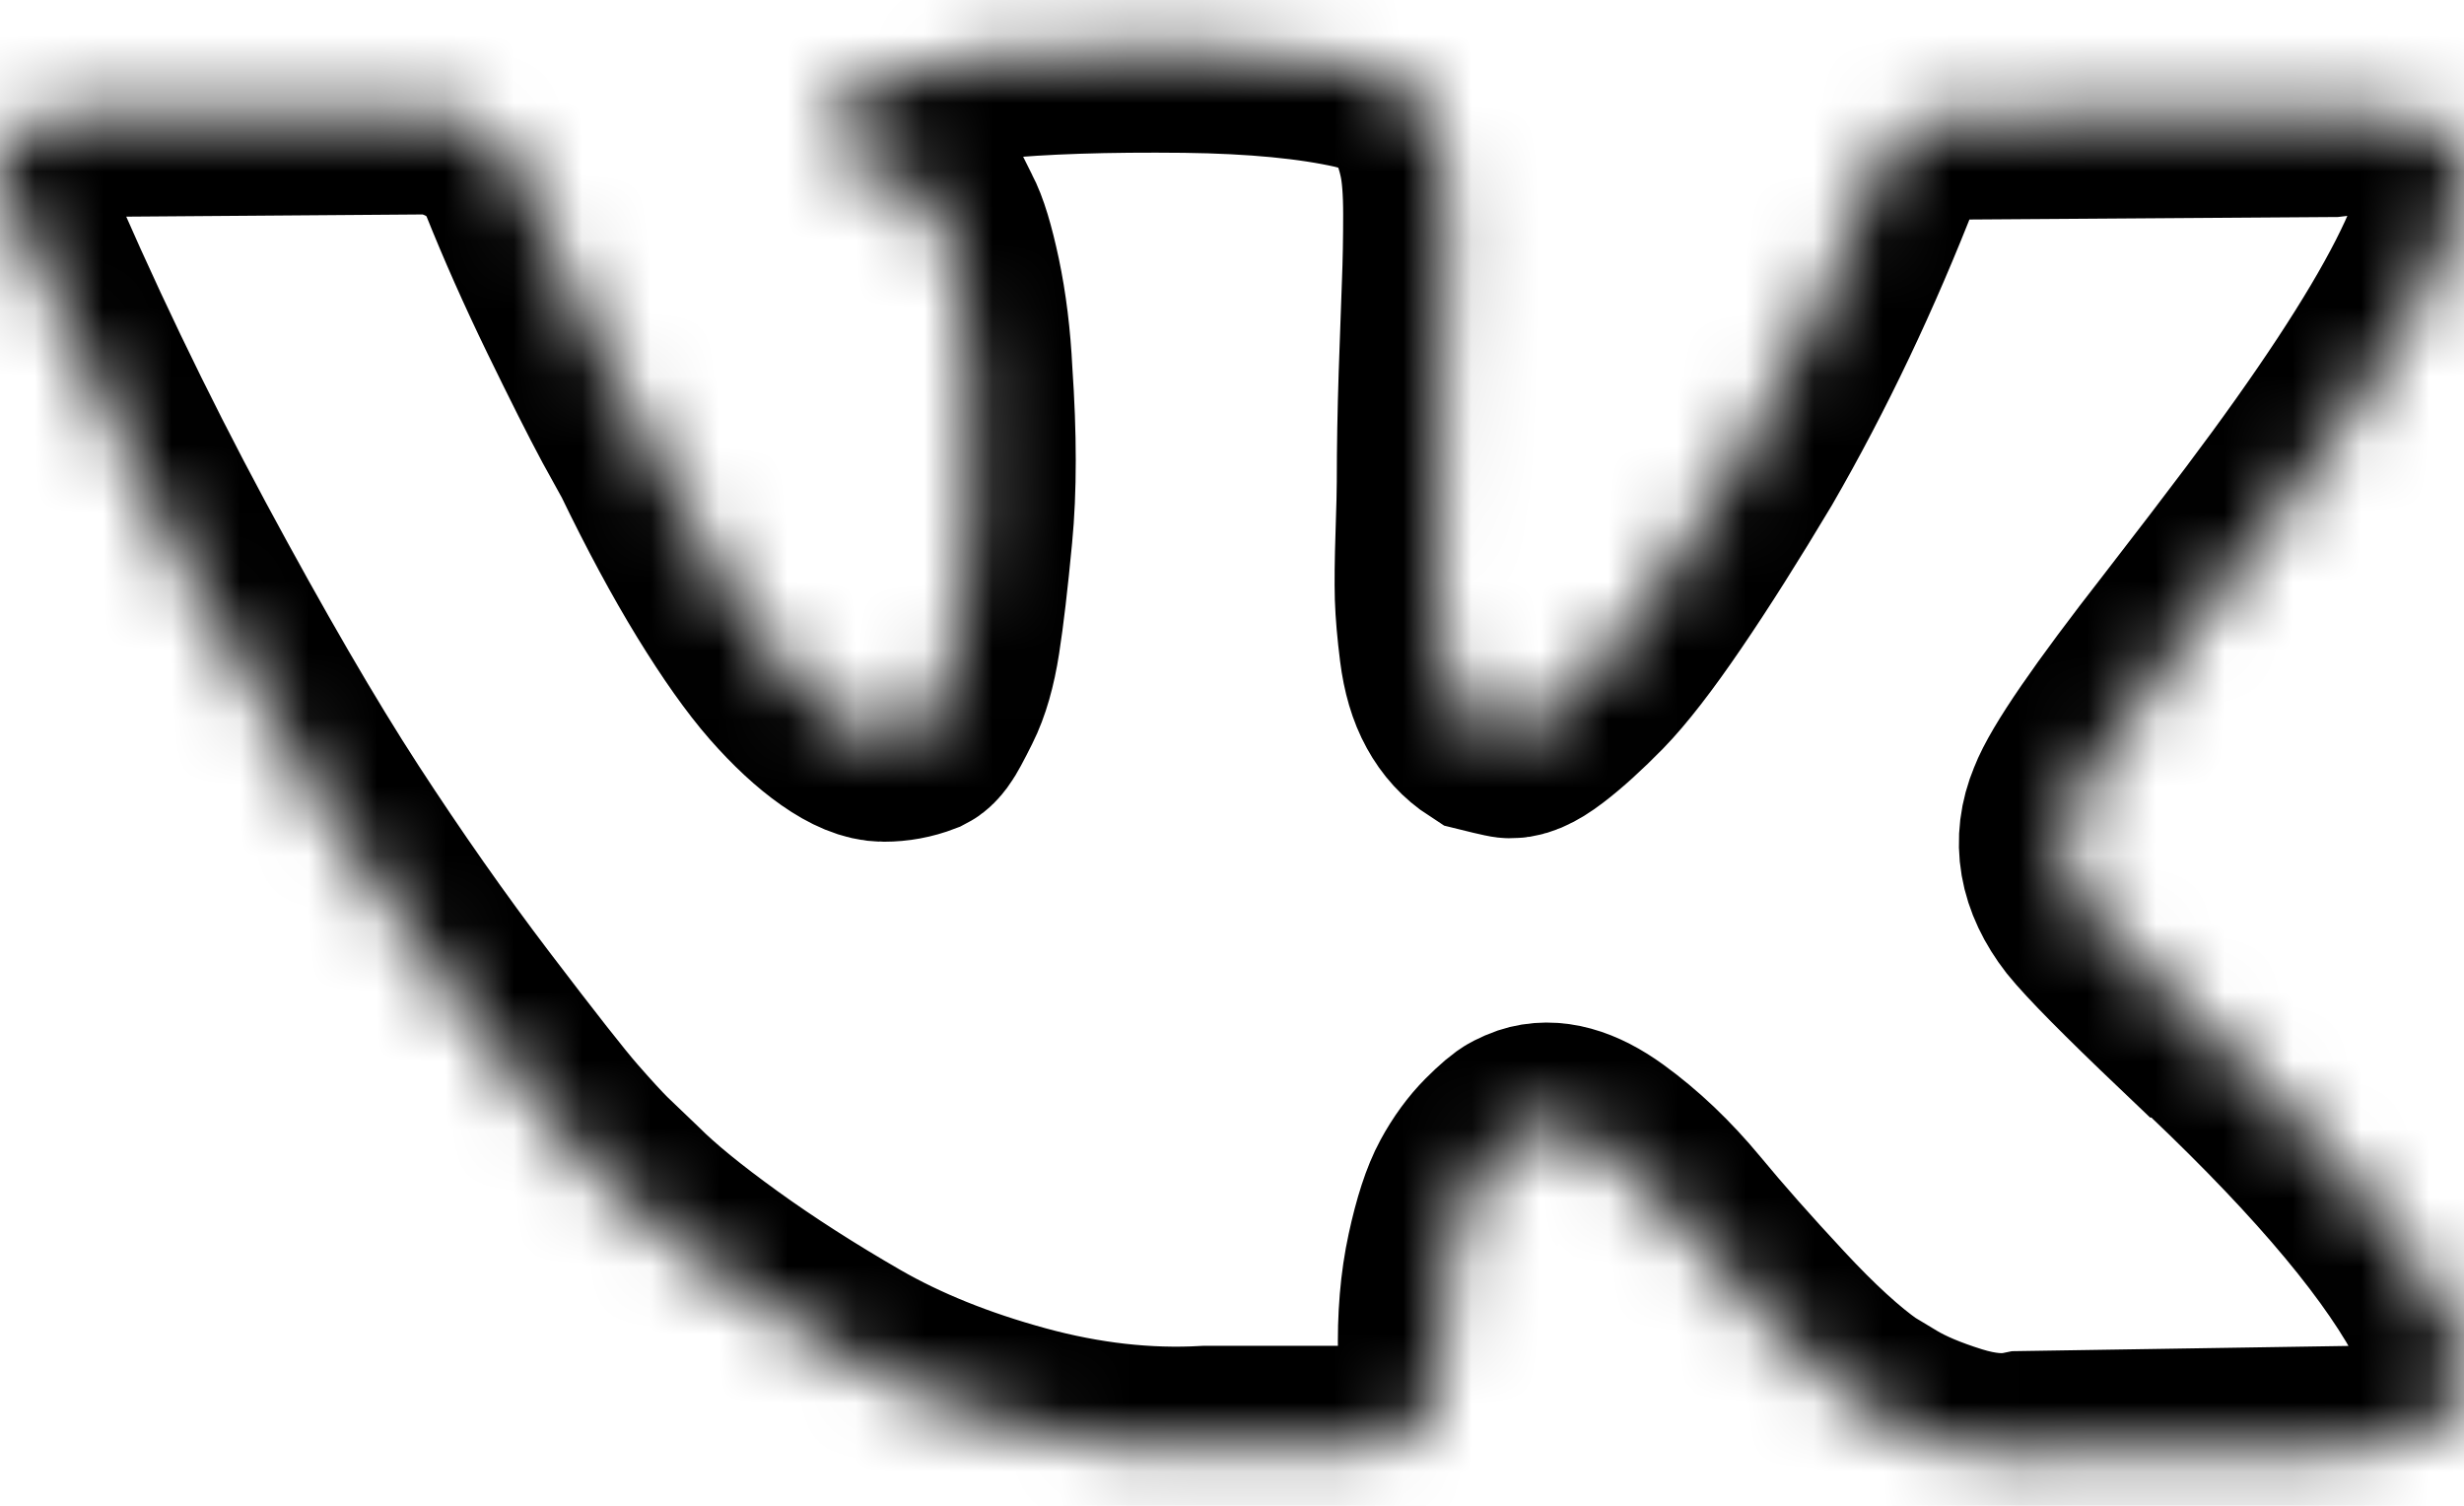 <svg width="36" height="22" viewBox="0 0 36 22" fill="none" xmlns="http://www.w3.org/2000/svg">
<mask id="path-1-inside-1" fill="white">
<path d="M35.809 19.28C35.766 19.186 35.725 19.108 35.687 19.046C35.063 17.921 33.869 16.54 32.107 14.903L32.07 14.866L32.051 14.847L32.032 14.828H32.014C31.214 14.066 30.707 13.553 30.495 13.291C30.108 12.791 30.02 12.285 30.233 11.773C30.382 11.385 30.945 10.567 31.92 9.317C32.432 8.655 32.838 8.124 33.138 7.724C35.3 4.85 36.237 3.014 35.95 2.214L35.838 2.027C35.763 1.914 35.569 1.811 35.257 1.717C34.944 1.624 34.544 1.608 34.057 1.671L28.659 1.708C28.572 1.677 28.447 1.68 28.284 1.717C28.122 1.755 28.04 1.774 28.04 1.774L27.946 1.821L27.872 1.877C27.809 1.914 27.741 1.98 27.666 2.074C27.591 2.167 27.528 2.277 27.479 2.402C26.891 3.914 26.223 5.32 25.473 6.619C25.01 7.394 24.586 8.065 24.198 8.634C23.811 9.202 23.486 9.621 23.224 9.89C22.961 10.158 22.724 10.374 22.511 10.536C22.299 10.699 22.136 10.768 22.024 10.742C21.911 10.717 21.805 10.693 21.705 10.668C21.53 10.555 21.39 10.402 21.284 10.208C21.177 10.015 21.105 9.771 21.068 9.477C21.031 9.183 21.009 8.931 21.002 8.718C20.996 8.506 20.999 8.206 21.012 7.818C21.025 7.431 21.031 7.169 21.031 7.031C21.031 6.556 21.04 6.041 21.058 5.485C21.077 4.929 21.093 4.488 21.105 4.163C21.118 3.839 21.124 3.495 21.124 3.132C21.124 2.77 21.102 2.486 21.058 2.28C21.015 2.074 20.949 1.874 20.862 1.68C20.774 1.486 20.646 1.336 20.478 1.23C20.309 1.124 20.099 1.039 19.85 0.977C19.188 0.827 18.344 0.746 17.319 0.733C14.995 0.708 13.502 0.858 12.84 1.183C12.577 1.32 12.34 1.508 12.127 1.745C11.902 2.02 11.871 2.17 12.034 2.195C12.783 2.307 13.314 2.576 13.627 3.001L13.739 3.226C13.827 3.388 13.914 3.676 14.002 4.088C14.089 4.501 14.146 4.957 14.17 5.456C14.233 6.369 14.233 7.15 14.17 7.799C14.108 8.449 14.049 8.955 13.992 9.318C13.936 9.68 13.852 9.974 13.739 10.198C13.627 10.423 13.552 10.561 13.514 10.611C13.477 10.661 13.445 10.692 13.421 10.704C13.258 10.767 13.089 10.798 12.914 10.798C12.739 10.798 12.527 10.711 12.277 10.536C12.027 10.361 11.768 10.12 11.499 9.814C11.231 9.508 10.928 9.08 10.59 8.53C10.253 7.98 9.903 7.331 9.541 6.581L9.241 6.037C9.053 5.687 8.797 5.178 8.472 4.51C8.147 3.841 7.86 3.194 7.61 2.569C7.51 2.307 7.36 2.107 7.16 1.97L7.067 1.913C7.004 1.864 6.904 1.811 6.767 1.754C6.629 1.698 6.486 1.657 6.336 1.632L1.2 1.67C0.675 1.67 0.319 1.789 0.131 2.026L0.056 2.138C0.019 2.201 0 2.301 0 2.438C0 2.576 0.037 2.745 0.113 2.944C0.862 4.706 1.678 6.406 2.558 8.043C3.439 9.68 4.205 10.998 4.854 11.997C5.504 12.997 6.166 13.941 6.841 14.828C7.516 15.715 7.963 16.284 8.181 16.533C8.4 16.784 8.572 16.971 8.697 17.096L9.166 17.545C9.466 17.845 9.906 18.204 10.487 18.623C11.068 19.042 11.712 19.454 12.418 19.861C13.124 20.266 13.945 20.598 14.883 20.854C15.82 21.11 16.732 21.213 17.619 21.163H19.775C20.212 21.125 20.543 20.988 20.768 20.751L20.843 20.657C20.893 20.582 20.94 20.466 20.983 20.31C21.027 20.154 21.049 19.982 21.049 19.795C21.036 19.258 21.077 18.774 21.171 18.343C21.264 17.912 21.37 17.587 21.489 17.368C21.608 17.149 21.743 16.965 21.892 16.815C22.042 16.665 22.149 16.575 22.212 16.543C22.274 16.512 22.323 16.491 22.361 16.478C22.661 16.378 23.014 16.475 23.42 16.768C23.826 17.062 24.207 17.425 24.564 17.856C24.92 18.287 25.348 18.771 25.848 19.308C26.348 19.846 26.785 20.245 27.16 20.508L27.534 20.733C27.785 20.883 28.11 21.02 28.509 21.145C28.909 21.27 29.258 21.301 29.559 21.239L34.357 21.164C34.832 21.164 35.201 21.085 35.463 20.93C35.725 20.773 35.881 20.601 35.931 20.414C35.982 20.227 35.984 20.014 35.941 19.776C35.897 19.54 35.853 19.374 35.809 19.28Z"/>
</mask>
<path d="M35.809 19.28C35.766 19.186 35.725 19.108 35.687 19.046C35.063 17.921 33.869 16.54 32.107 14.903L32.07 14.866L32.051 14.847L32.032 14.828H32.014C31.214 14.066 30.707 13.553 30.495 13.291C30.108 12.791 30.02 12.285 30.233 11.773C30.382 11.385 30.945 10.567 31.92 9.317C32.432 8.655 32.838 8.124 33.138 7.724C35.3 4.85 36.237 3.014 35.95 2.214L35.838 2.027C35.763 1.914 35.569 1.811 35.257 1.717C34.944 1.624 34.544 1.608 34.057 1.671L28.659 1.708C28.572 1.677 28.447 1.68 28.284 1.717C28.122 1.755 28.04 1.774 28.04 1.774L27.946 1.821L27.872 1.877C27.809 1.914 27.741 1.98 27.666 2.074C27.591 2.167 27.528 2.277 27.479 2.402C26.891 3.914 26.223 5.32 25.473 6.619C25.01 7.394 24.586 8.065 24.198 8.634C23.811 9.202 23.486 9.621 23.224 9.89C22.961 10.158 22.724 10.374 22.511 10.536C22.299 10.699 22.136 10.768 22.024 10.742C21.911 10.717 21.805 10.693 21.705 10.668C21.53 10.555 21.39 10.402 21.284 10.208C21.177 10.015 21.105 9.771 21.068 9.477C21.031 9.183 21.009 8.931 21.002 8.718C20.996 8.506 20.999 8.206 21.012 7.818C21.025 7.431 21.031 7.169 21.031 7.031C21.031 6.556 21.04 6.041 21.058 5.485C21.077 4.929 21.093 4.488 21.105 4.163C21.118 3.839 21.124 3.495 21.124 3.132C21.124 2.77 21.102 2.486 21.058 2.28C21.015 2.074 20.949 1.874 20.862 1.68C20.774 1.486 20.646 1.336 20.478 1.23C20.309 1.124 20.099 1.039 19.85 0.977C19.188 0.827 18.344 0.746 17.319 0.733C14.995 0.708 13.502 0.858 12.84 1.183C12.577 1.32 12.34 1.508 12.127 1.745C11.902 2.02 11.871 2.17 12.034 2.195C12.783 2.307 13.314 2.576 13.627 3.001L13.739 3.226C13.827 3.388 13.914 3.676 14.002 4.088C14.089 4.501 14.146 4.957 14.17 5.456C14.233 6.369 14.233 7.15 14.17 7.799C14.108 8.449 14.049 8.955 13.992 9.318C13.936 9.68 13.852 9.974 13.739 10.198C13.627 10.423 13.552 10.561 13.514 10.611C13.477 10.661 13.445 10.692 13.421 10.704C13.258 10.767 13.089 10.798 12.914 10.798C12.739 10.798 12.527 10.711 12.277 10.536C12.027 10.361 11.768 10.12 11.499 9.814C11.231 9.508 10.928 9.08 10.59 8.53C10.253 7.98 9.903 7.331 9.541 6.581L9.241 6.037C9.053 5.687 8.797 5.178 8.472 4.51C8.147 3.841 7.86 3.194 7.61 2.569C7.51 2.307 7.36 2.107 7.16 1.97L7.067 1.913C7.004 1.864 6.904 1.811 6.767 1.754C6.629 1.698 6.486 1.657 6.336 1.632L1.2 1.67C0.675 1.67 0.319 1.789 0.131 2.026L0.056 2.138C0.019 2.201 0 2.301 0 2.438C0 2.576 0.037 2.745 0.113 2.944C0.862 4.706 1.678 6.406 2.558 8.043C3.439 9.68 4.205 10.998 4.854 11.997C5.504 12.997 6.166 13.941 6.841 14.828C7.516 15.715 7.963 16.284 8.181 16.533C8.4 16.784 8.572 16.971 8.697 17.096L9.166 17.545C9.466 17.845 9.906 18.204 10.487 18.623C11.068 19.042 11.712 19.454 12.418 19.861C13.124 20.266 13.945 20.598 14.883 20.854C15.82 21.11 16.732 21.213 17.619 21.163H19.775C20.212 21.125 20.543 20.988 20.768 20.751L20.843 20.657C20.893 20.582 20.94 20.466 20.983 20.31C21.027 20.154 21.049 19.982 21.049 19.795C21.036 19.258 21.077 18.774 21.171 18.343C21.264 17.912 21.37 17.587 21.489 17.368C21.608 17.149 21.743 16.965 21.892 16.815C22.042 16.665 22.149 16.575 22.212 16.543C22.274 16.512 22.323 16.491 22.361 16.478C22.661 16.378 23.014 16.475 23.42 16.768C23.826 17.062 24.207 17.425 24.564 17.856C24.92 18.287 25.348 18.771 25.848 19.308C26.348 19.846 26.785 20.245 27.16 20.508L27.534 20.733C27.785 20.883 28.11 21.02 28.509 21.145C28.909 21.27 29.258 21.301 29.559 21.239L34.357 21.164C34.832 21.164 35.201 21.085 35.463 20.93C35.725 20.773 35.881 20.601 35.931 20.414C35.982 20.227 35.984 20.014 35.941 19.776C35.897 19.54 35.853 19.374 35.809 19.28Z" stroke="black" stroke-width="3" mask="url(#path-1-inside-1)"/>
</svg>
